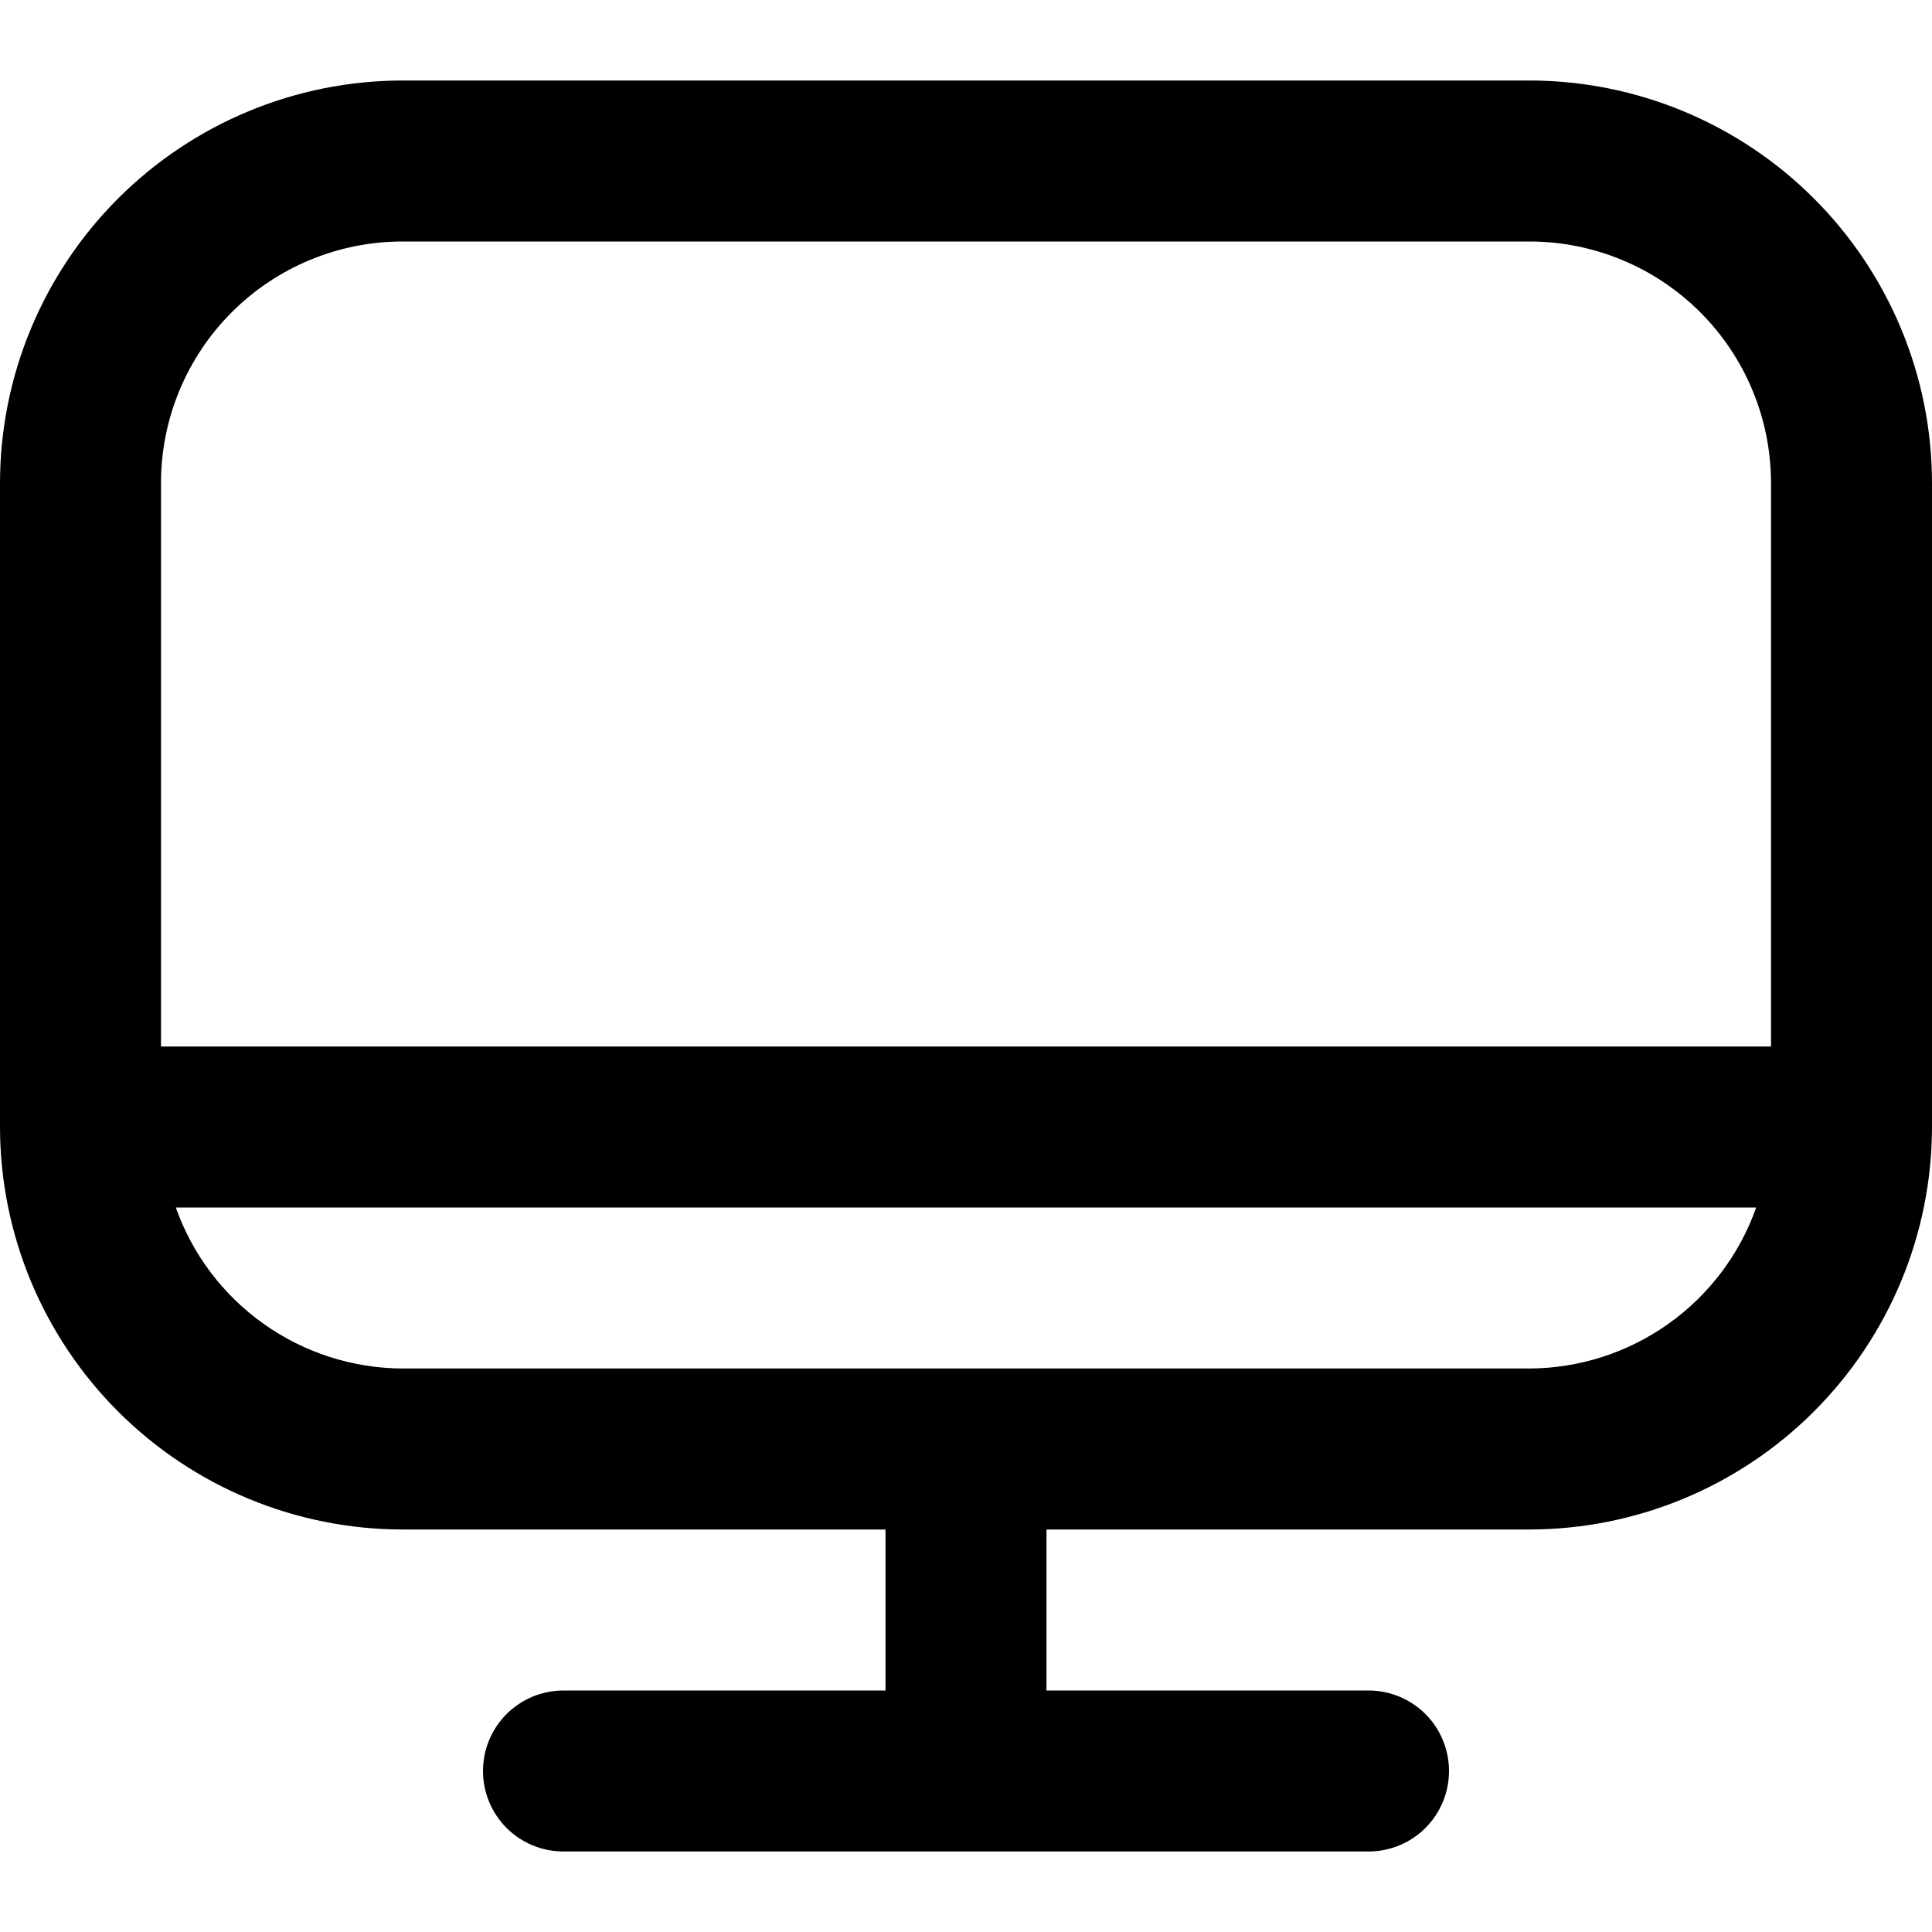 <svg width="21" height="21" viewBox="0 0 21 21" fill="none" xmlns="http://www.w3.org/2000/svg">
<path d="M16.625 0.875H4.375C3.215 0.876 2.103 1.338 1.283 2.158C0.463 2.978 0.001 4.09 0 5.25L0 12.25C0.001 13.41 0.463 14.522 1.283 15.342C2.103 16.162 3.215 16.624 4.375 16.625H9.625V18.375H6.125C5.893 18.375 5.67 18.467 5.506 18.631C5.342 18.795 5.25 19.018 5.25 19.25C5.25 19.482 5.342 19.705 5.506 19.869C5.67 20.033 5.893 20.125 6.125 20.125H14.875C15.107 20.125 15.33 20.033 15.494 19.869C15.658 19.705 15.75 19.482 15.75 19.25C15.75 19.018 15.658 18.795 15.494 18.631C15.33 18.467 15.107 18.375 14.875 18.375H11.375V16.625H16.625C17.785 16.624 18.897 16.162 19.717 15.342C20.537 14.522 20.999 13.41 21 12.25V5.25C20.999 4.09 20.537 2.978 19.717 2.158C18.897 1.338 17.785 0.876 16.625 0.875ZM4.375 2.625H16.625C17.321 2.625 17.989 2.902 18.481 3.394C18.973 3.886 19.25 4.554 19.25 5.25V11.375H1.75V5.25C1.75 4.554 2.027 3.886 2.519 3.394C3.011 2.902 3.679 2.625 4.375 2.625ZM16.625 14.875H4.375C3.834 14.873 3.307 14.703 2.866 14.39C2.425 14.077 2.091 13.635 1.911 13.125H19.089C18.909 13.635 18.575 14.077 18.134 14.39C17.693 14.703 17.166 14.873 16.625 14.875Z" fill="black"/>
</svg>
